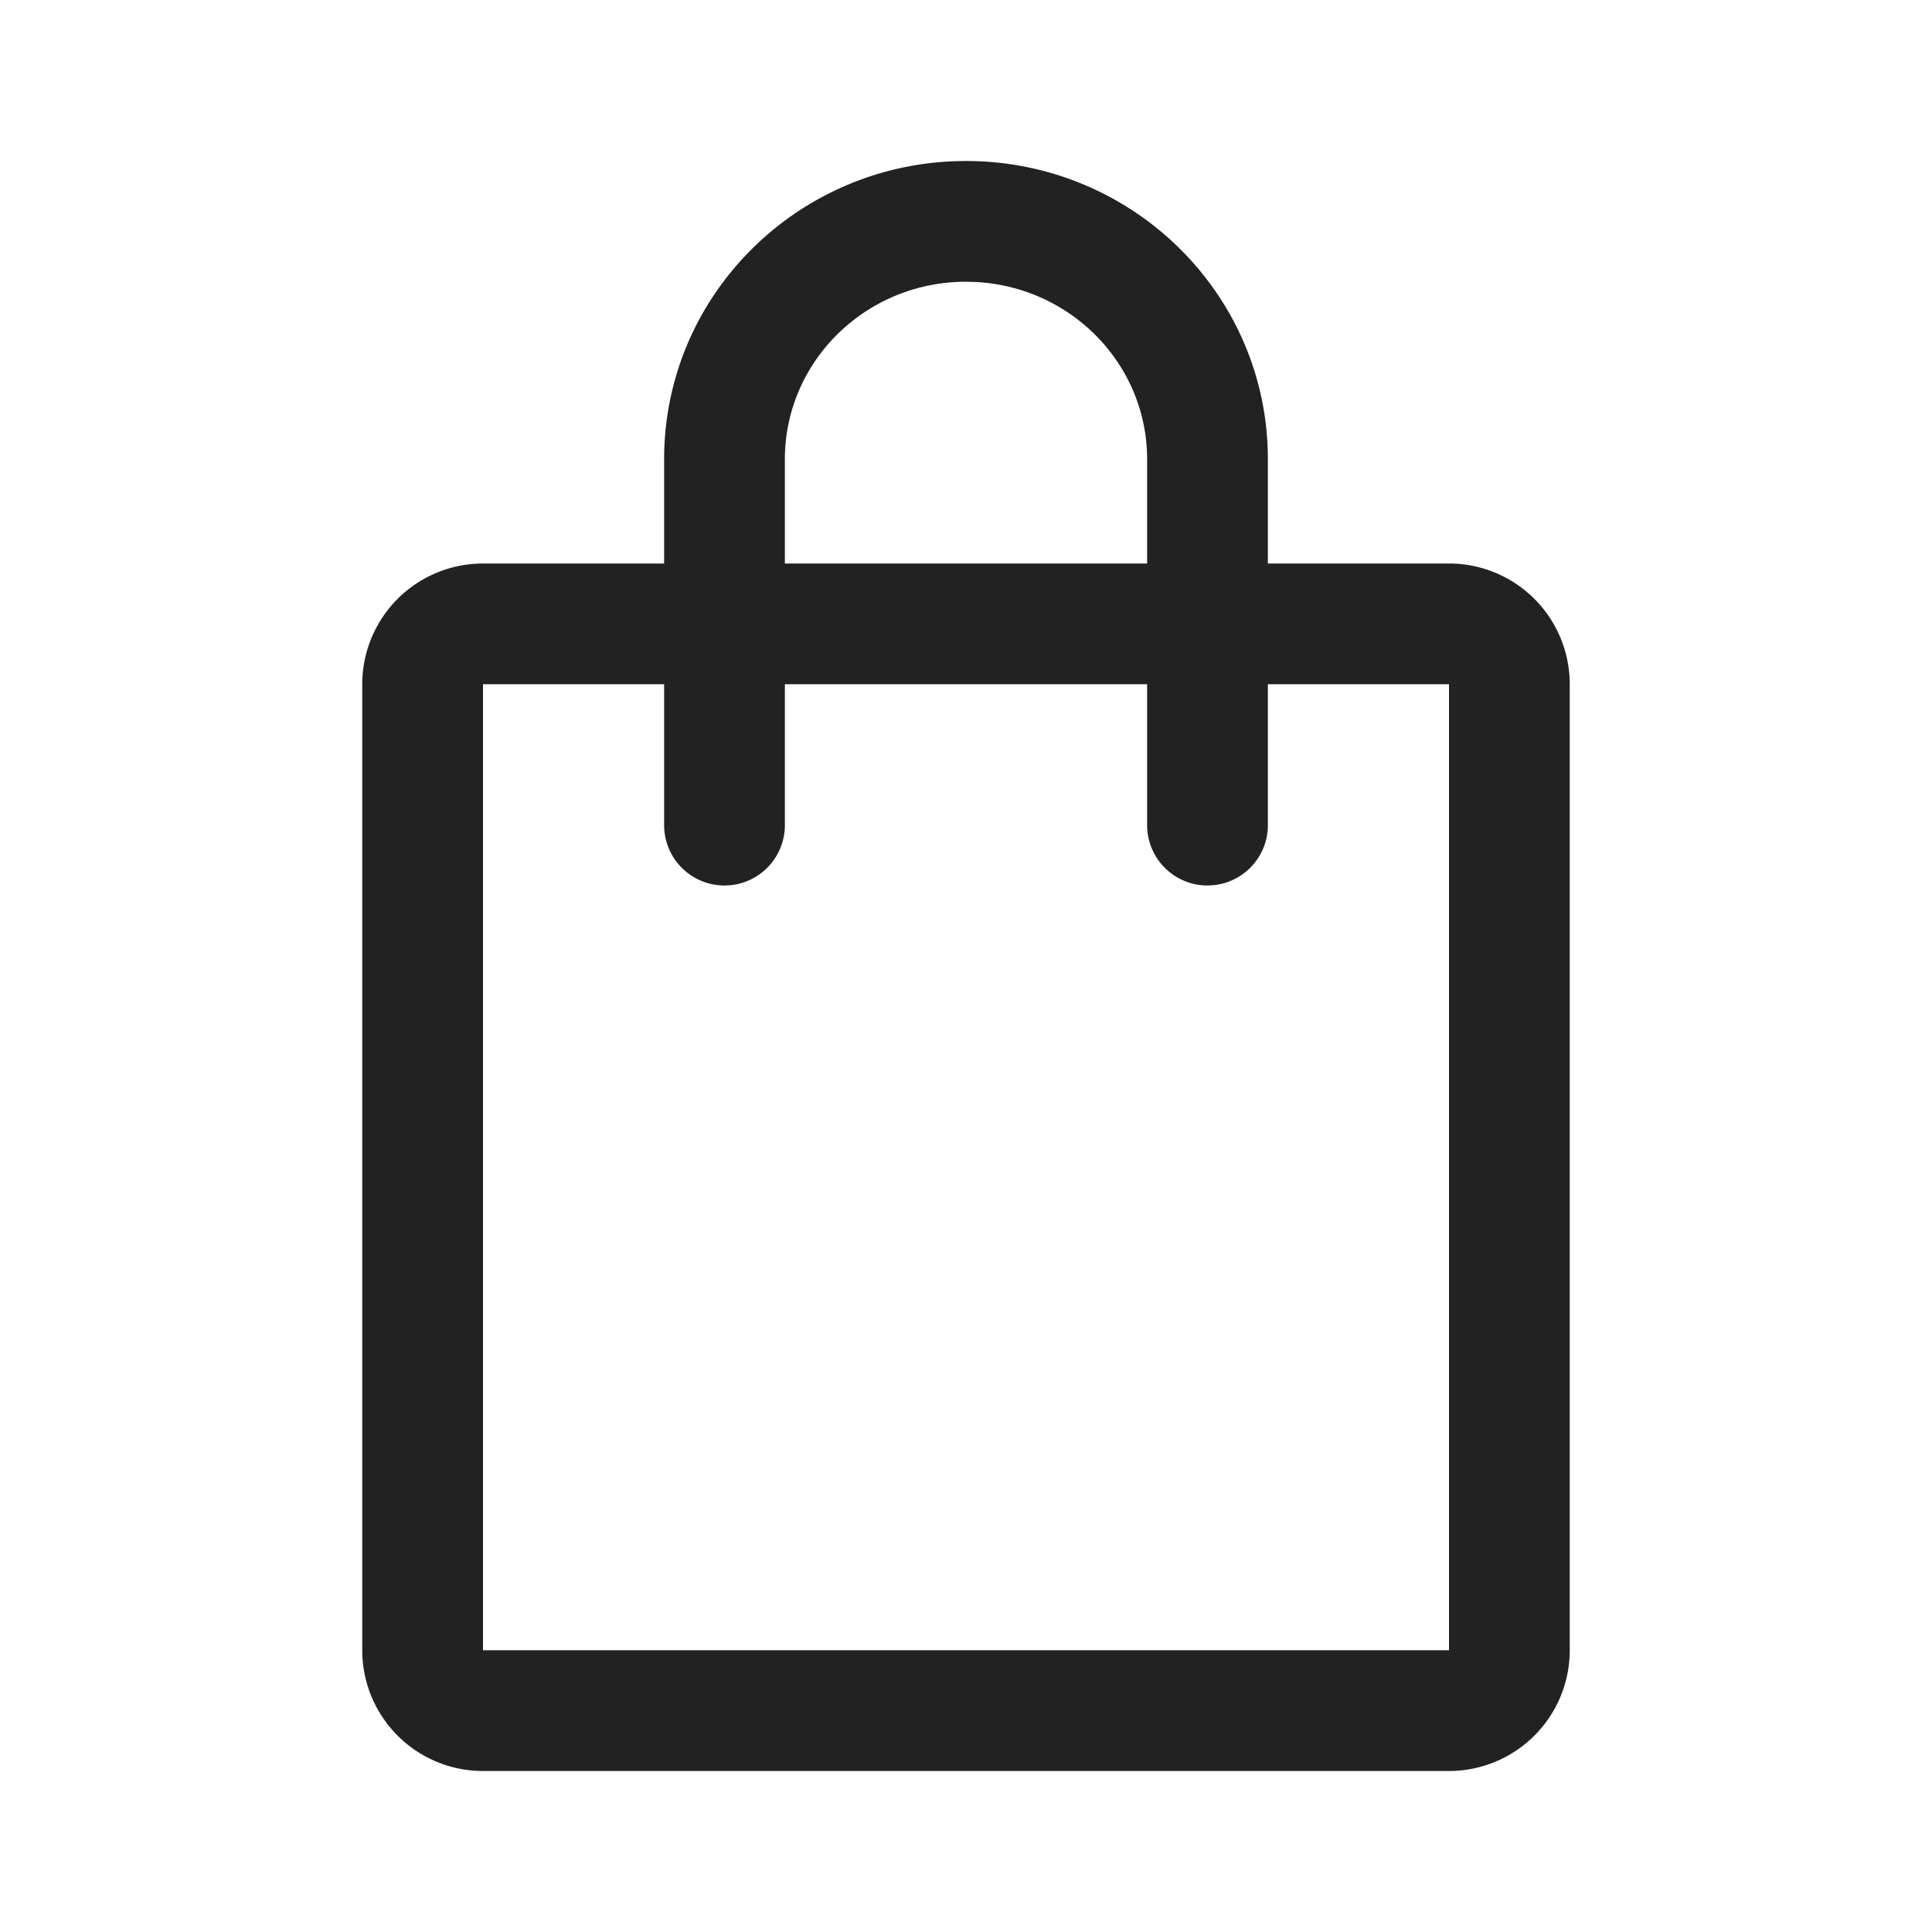 <?xml version="1.0" standalone="no"?><!DOCTYPE svg PUBLIC "-//W3C//DTD SVG 1.1//EN" "http://www.w3.org/Graphics/SVG/1.1/DTD/svg11.dtd"><svg t="1578560719828" class="icon" viewBox="0 0 1024 1024" version="1.1" xmlns="http://www.w3.org/2000/svg" p-id="8903" xmlns:xlink="http://www.w3.org/1999/xlink" width="200" height="200"><defs><style type="text/css"></style></defs><path d="M512 85.333c88.256 0 160 70.656 160 158.08V298.667H768a64 64 0 0 1 64 64v512a64 64 0 0 1-64 64H256a64 64 0 0 1-64-64V362.667a64 64 0 0 1 64-64h96v-55.253c0-85.717 68.949-155.307 154.837-157.995z m256 277.333h-96v74.667a32 32 0 0 1-28.928 31.851L640 469.333a32 32 0 0 1-32-32V362.667h-192v74.667a32 32 0 0 1-28.928 31.851L384 469.333a32 32 0 0 1-32-32V362.667H256v512h512V362.667zM512 149.333c-53.12 0-96 42.24-96 94.08V298.667h192v-55.253c0-50.368-40.448-91.669-91.477-93.973z" fill="#222222" p-id="8904"></path></svg>